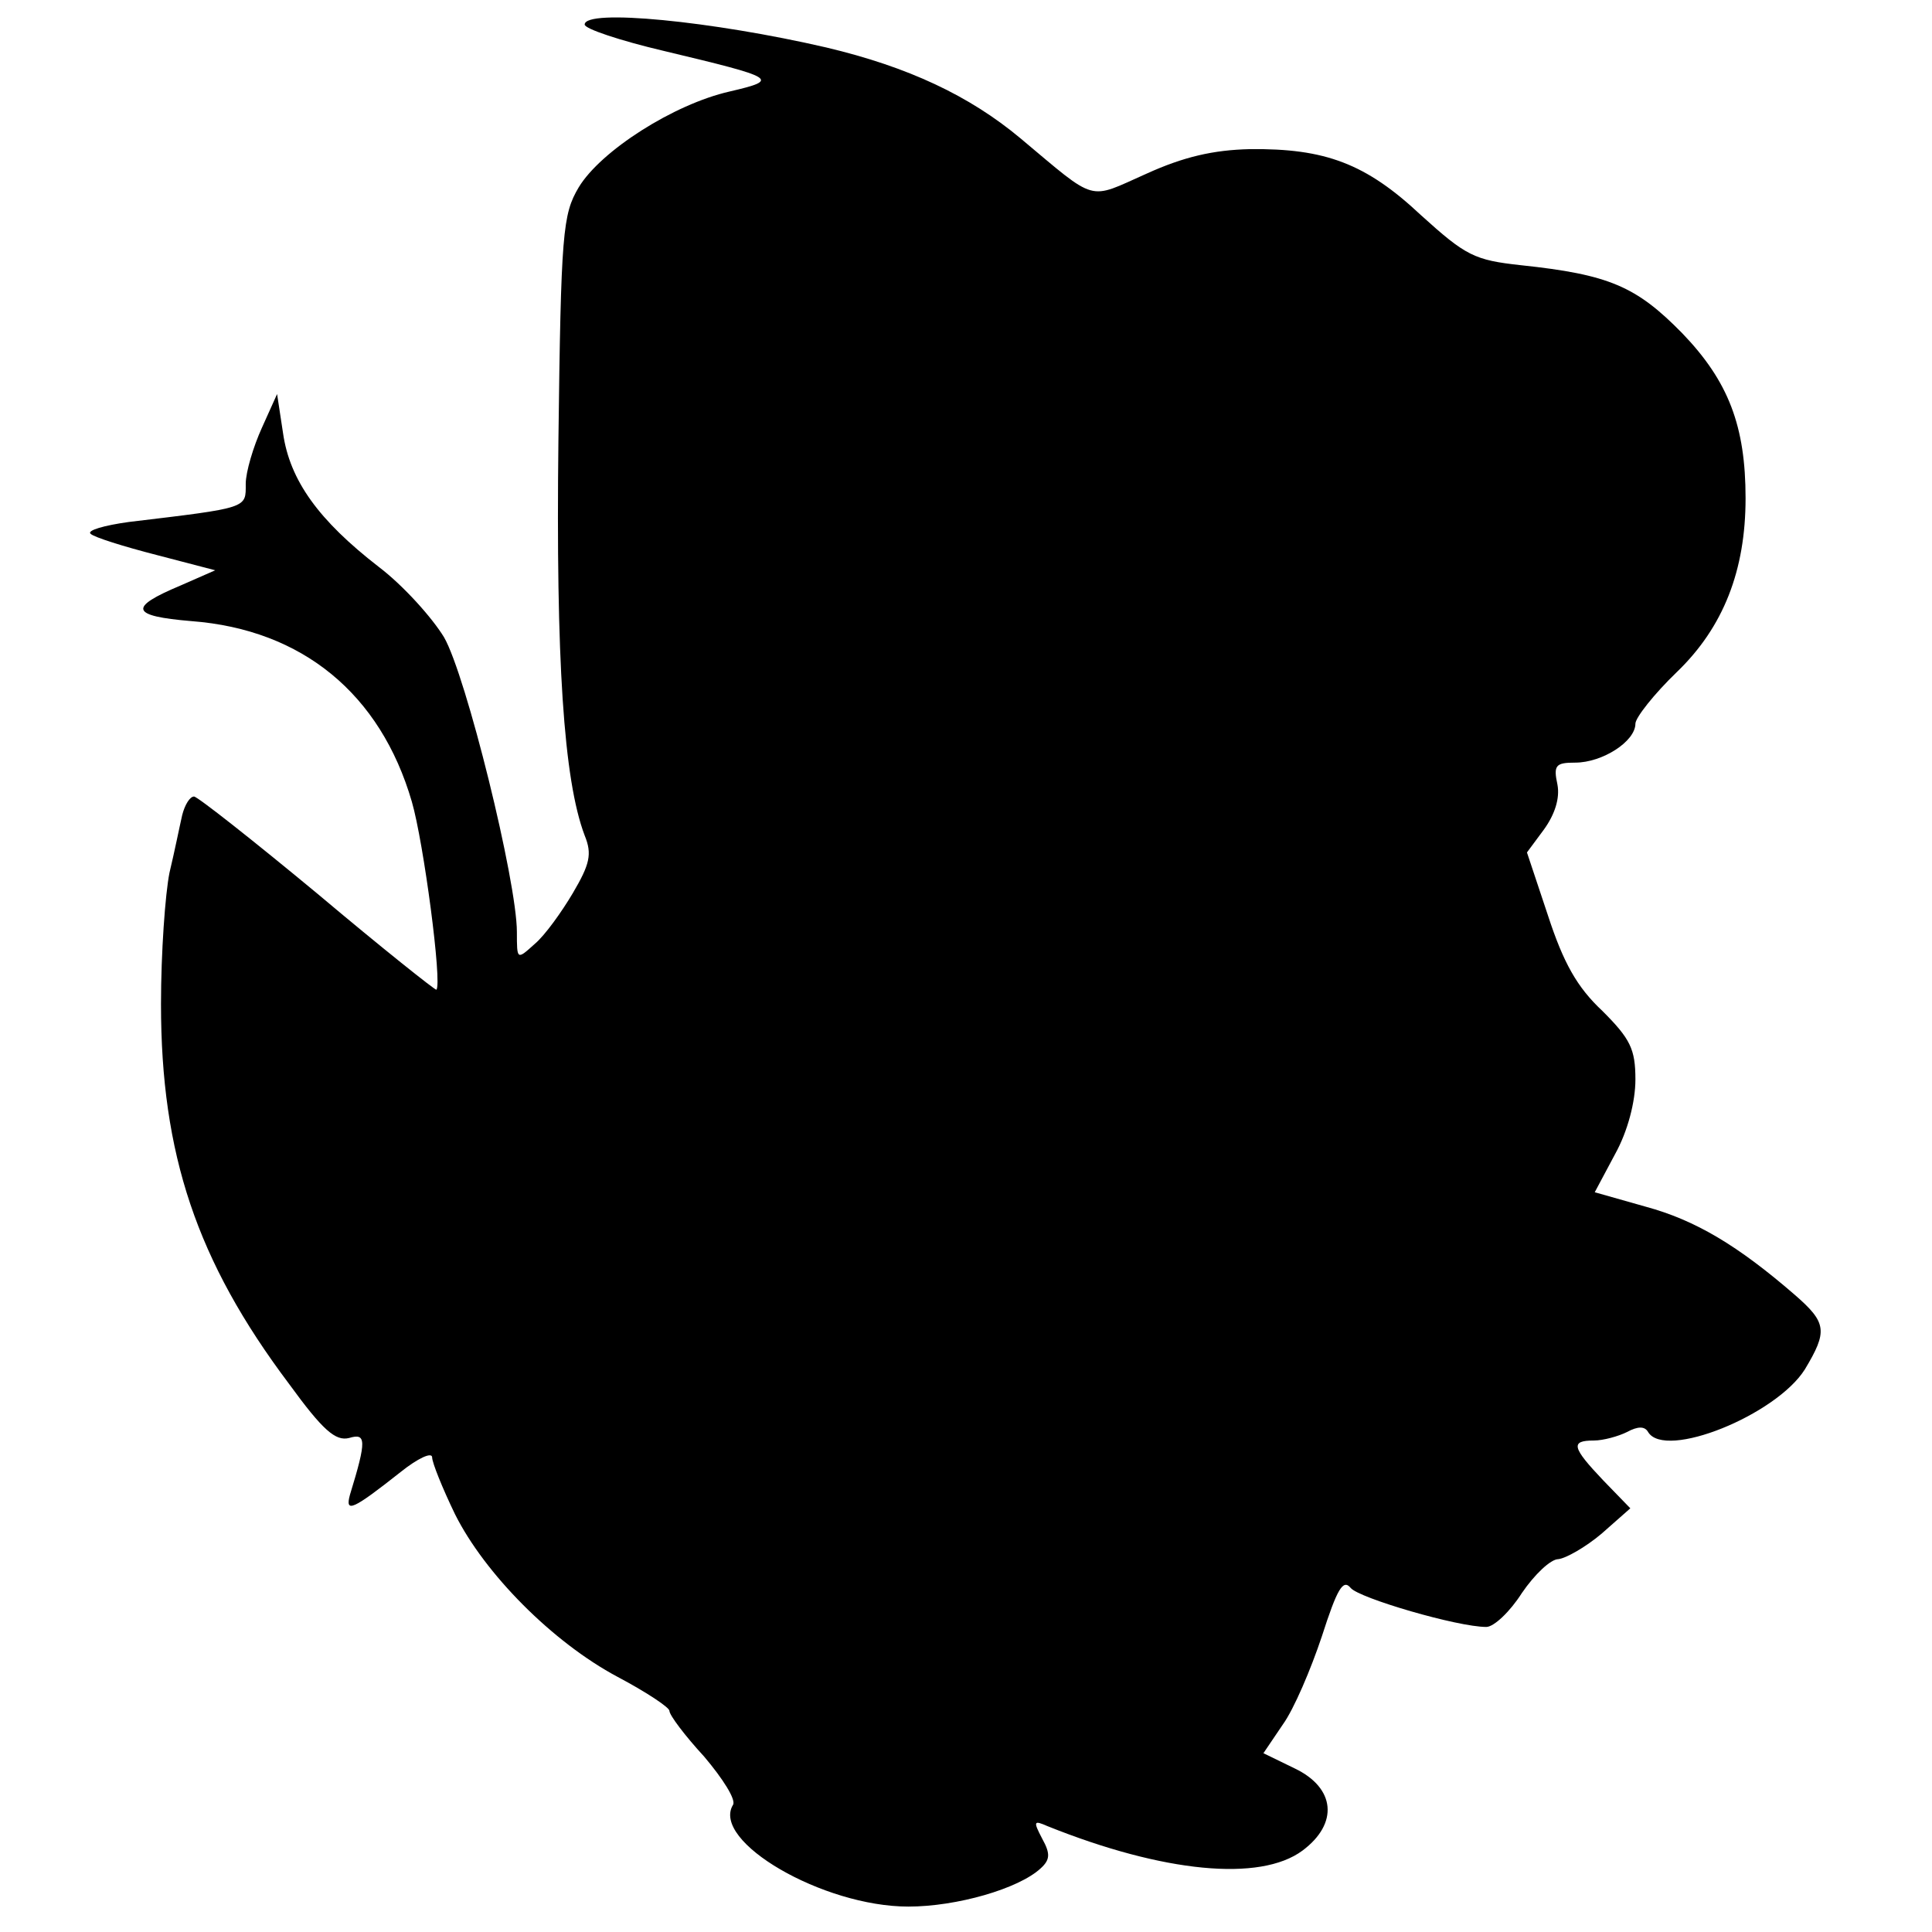 <?xml version="1.0" standalone="no"?>
<!DOCTYPE svg PUBLIC "-//W3C//DTD SVG 20010904//EN"
 "http://www.w3.org/TR/2001/REC-SVG-20010904/DTD/svg10.dtd">
<svg version="1.0" xmlns="http://www.w3.org/2000/svg"
 width="228pt" height="228pt" viewBox="0 0 228 228"
 preserveAspectRatio="xMidYMid meet">
<g transform="translate(0,228) scale(0.1,-0.1)"
fill="#000000" stroke="none">
<path d="M690 2251 c0 -5 42 -19 93 -31 134 -32 138 -34 78 -48 -66 -15 -152
-70 -178 -113 -19 -32 -21 -53 -24 -299 -3 -258 6 -400 31 -466 9 -22 6 -34
-14 -68 -13 -22 -33 -50 -45 -60 -21 -19 -21 -19 -21 14 0 60 -60 303 -86 348
-14 23 -48 61 -77 83 -71 55 -105 102 -113 158 l-7 46 -18 -40 c-10 -22 -19
-52 -19 -66 0 -29 4 -28 -138 -45 -29 -4 -50 -10 -45 -14 4 -4 39 -15 78 -25
l69 -18 -41 -18 c-62 -26 -59 -36 13 -42 131 -10 223 -86 260 -213 14 -48 36
-215 29 -222 -1 -1 -64 49 -140 113 -76 63 -142 115 -146 115 -5 0 -11 -10
-14 -22 -3 -13 -9 -43 -15 -68 -5 -25 -10 -94 -10 -155 0 -177 42 -303 151
-448 40 -55 55 -68 71 -64 20 6 21 -2 1 -67 -6 -22 3 -18 60 27 20 16 37 24
37 17 0 -6 12 -36 27 -67 35 -70 115 -151 192 -192 34 -18 61 -36 61 -40 0 -5
18 -29 41 -54 22 -26 38 -51 34 -57 -26 -43 106 -120 207 -120 57 0 130 21
156 45 11 10 12 17 2 35 -11 21 -10 22 6 15 137 -55 251 -66 301 -29 43 32 39
74 -9 97 l-37 18 23 34 c13 18 33 65 46 104 18 56 25 68 34 57 10 -12 126 -46
160 -46 9 0 28 18 42 40 15 22 34 40 43 40 9 1 32 14 51 30 l34 30 -32 33
c-37 39 -39 47 -11 47 11 0 29 5 39 10 13 7 21 7 25 0 20 -33 151 20 185 74
27 45 26 55 -12 88 -67 58 -117 88 -176 104 l-60 17 24 45 c15 27 24 62 24 88
0 36 -6 48 -39 81 -30 28 -46 57 -64 112 l-25 75 20 27 c13 18 19 37 16 53 -5
23 -2 26 21 26 32 0 71 25 71 46 0 7 22 35 49 61 55 53 81 120 81 205 0 85
-20 138 -75 195 -54 55 -86 69 -190 80 -55 6 -65 11 -118 59 -65 61 -113 79
-202 78 -43 -1 -78 -9 -122 -29 -70 -31 -57 -35 -149 42 -60 50 -132 84 -229
107 -134 31 -285 46 -285 27z"/>
</g>
</svg>

